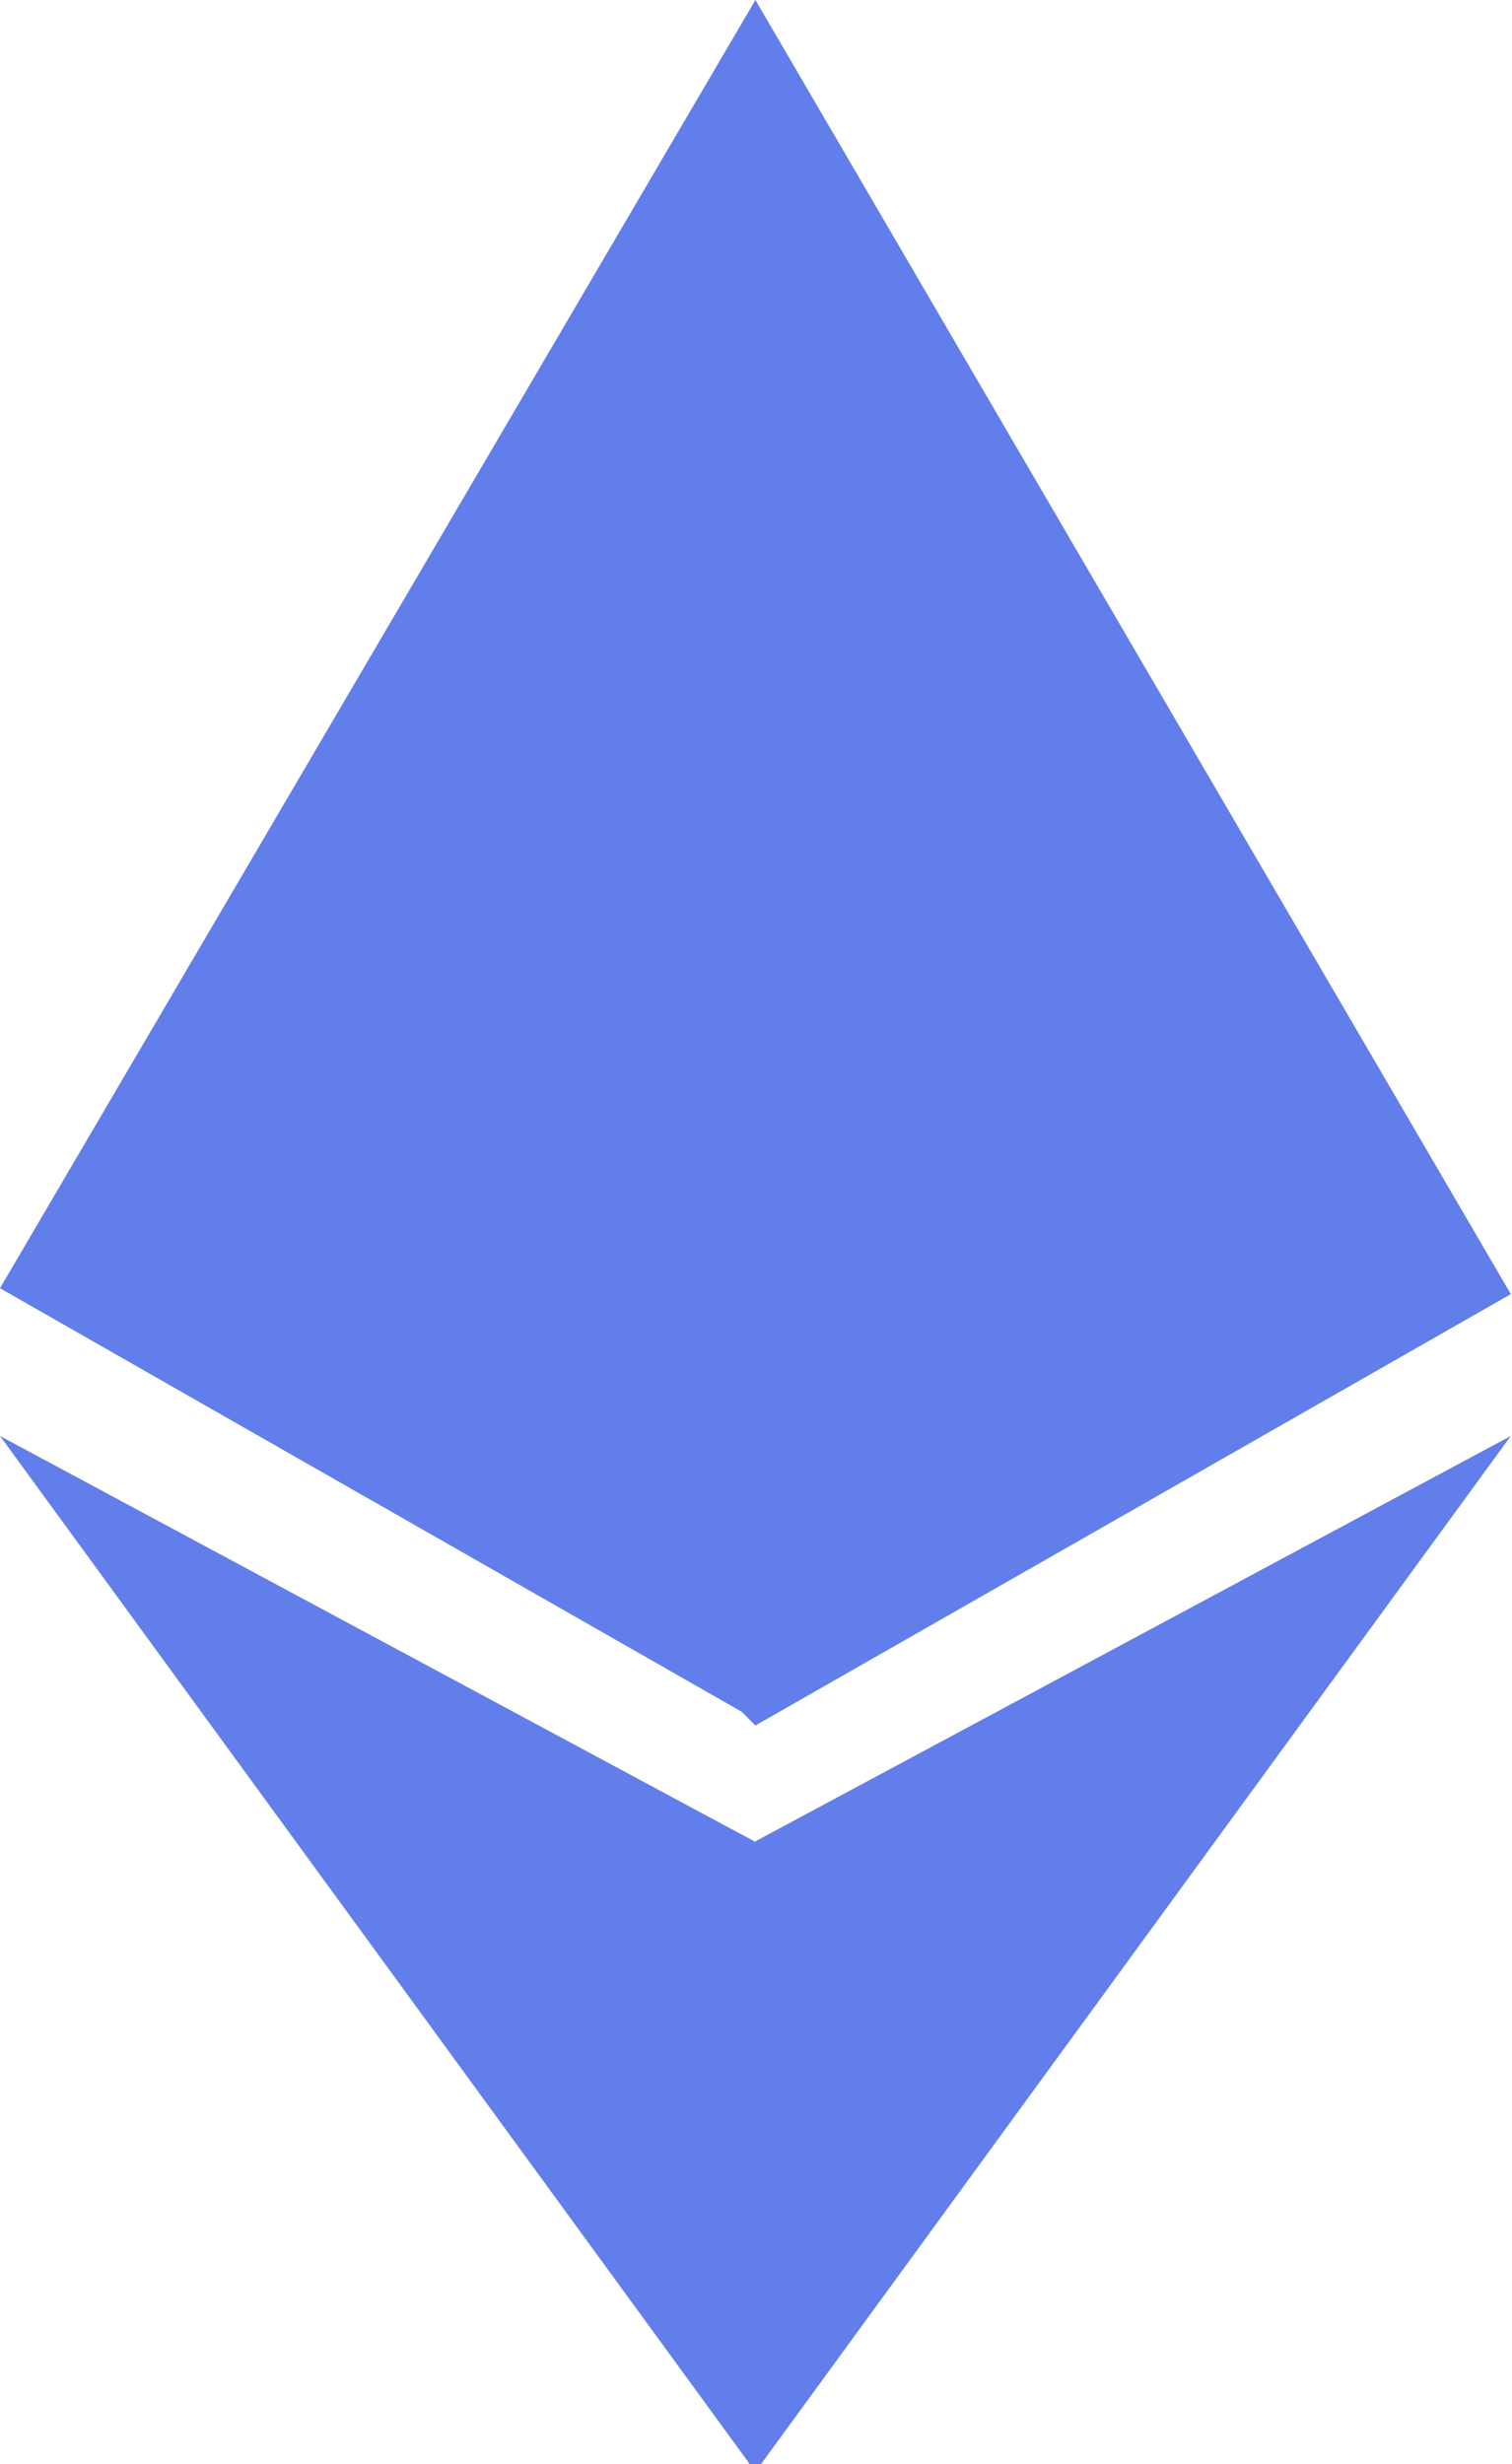 <svg xmlns="http://www.w3.org/2000/svg" viewBox="0 0 256 417" fill="#627eea">
  <path d="M127.9 0L124.3 12v276.4l3.6 3.6 127.9-73L127.9 0z"/>
  <path d="M127.9 0L0 218l127.9 73V152.2L127.9 0z"/>
  <path d="M127.9 311.7l-1.1 1.3v104l1.1 1.3 127.9-175.3-127.9 68.6z"/>
  <path d="M127.9 418.3V311.7L0 243l127.9 175.3z"/>
</svg>
